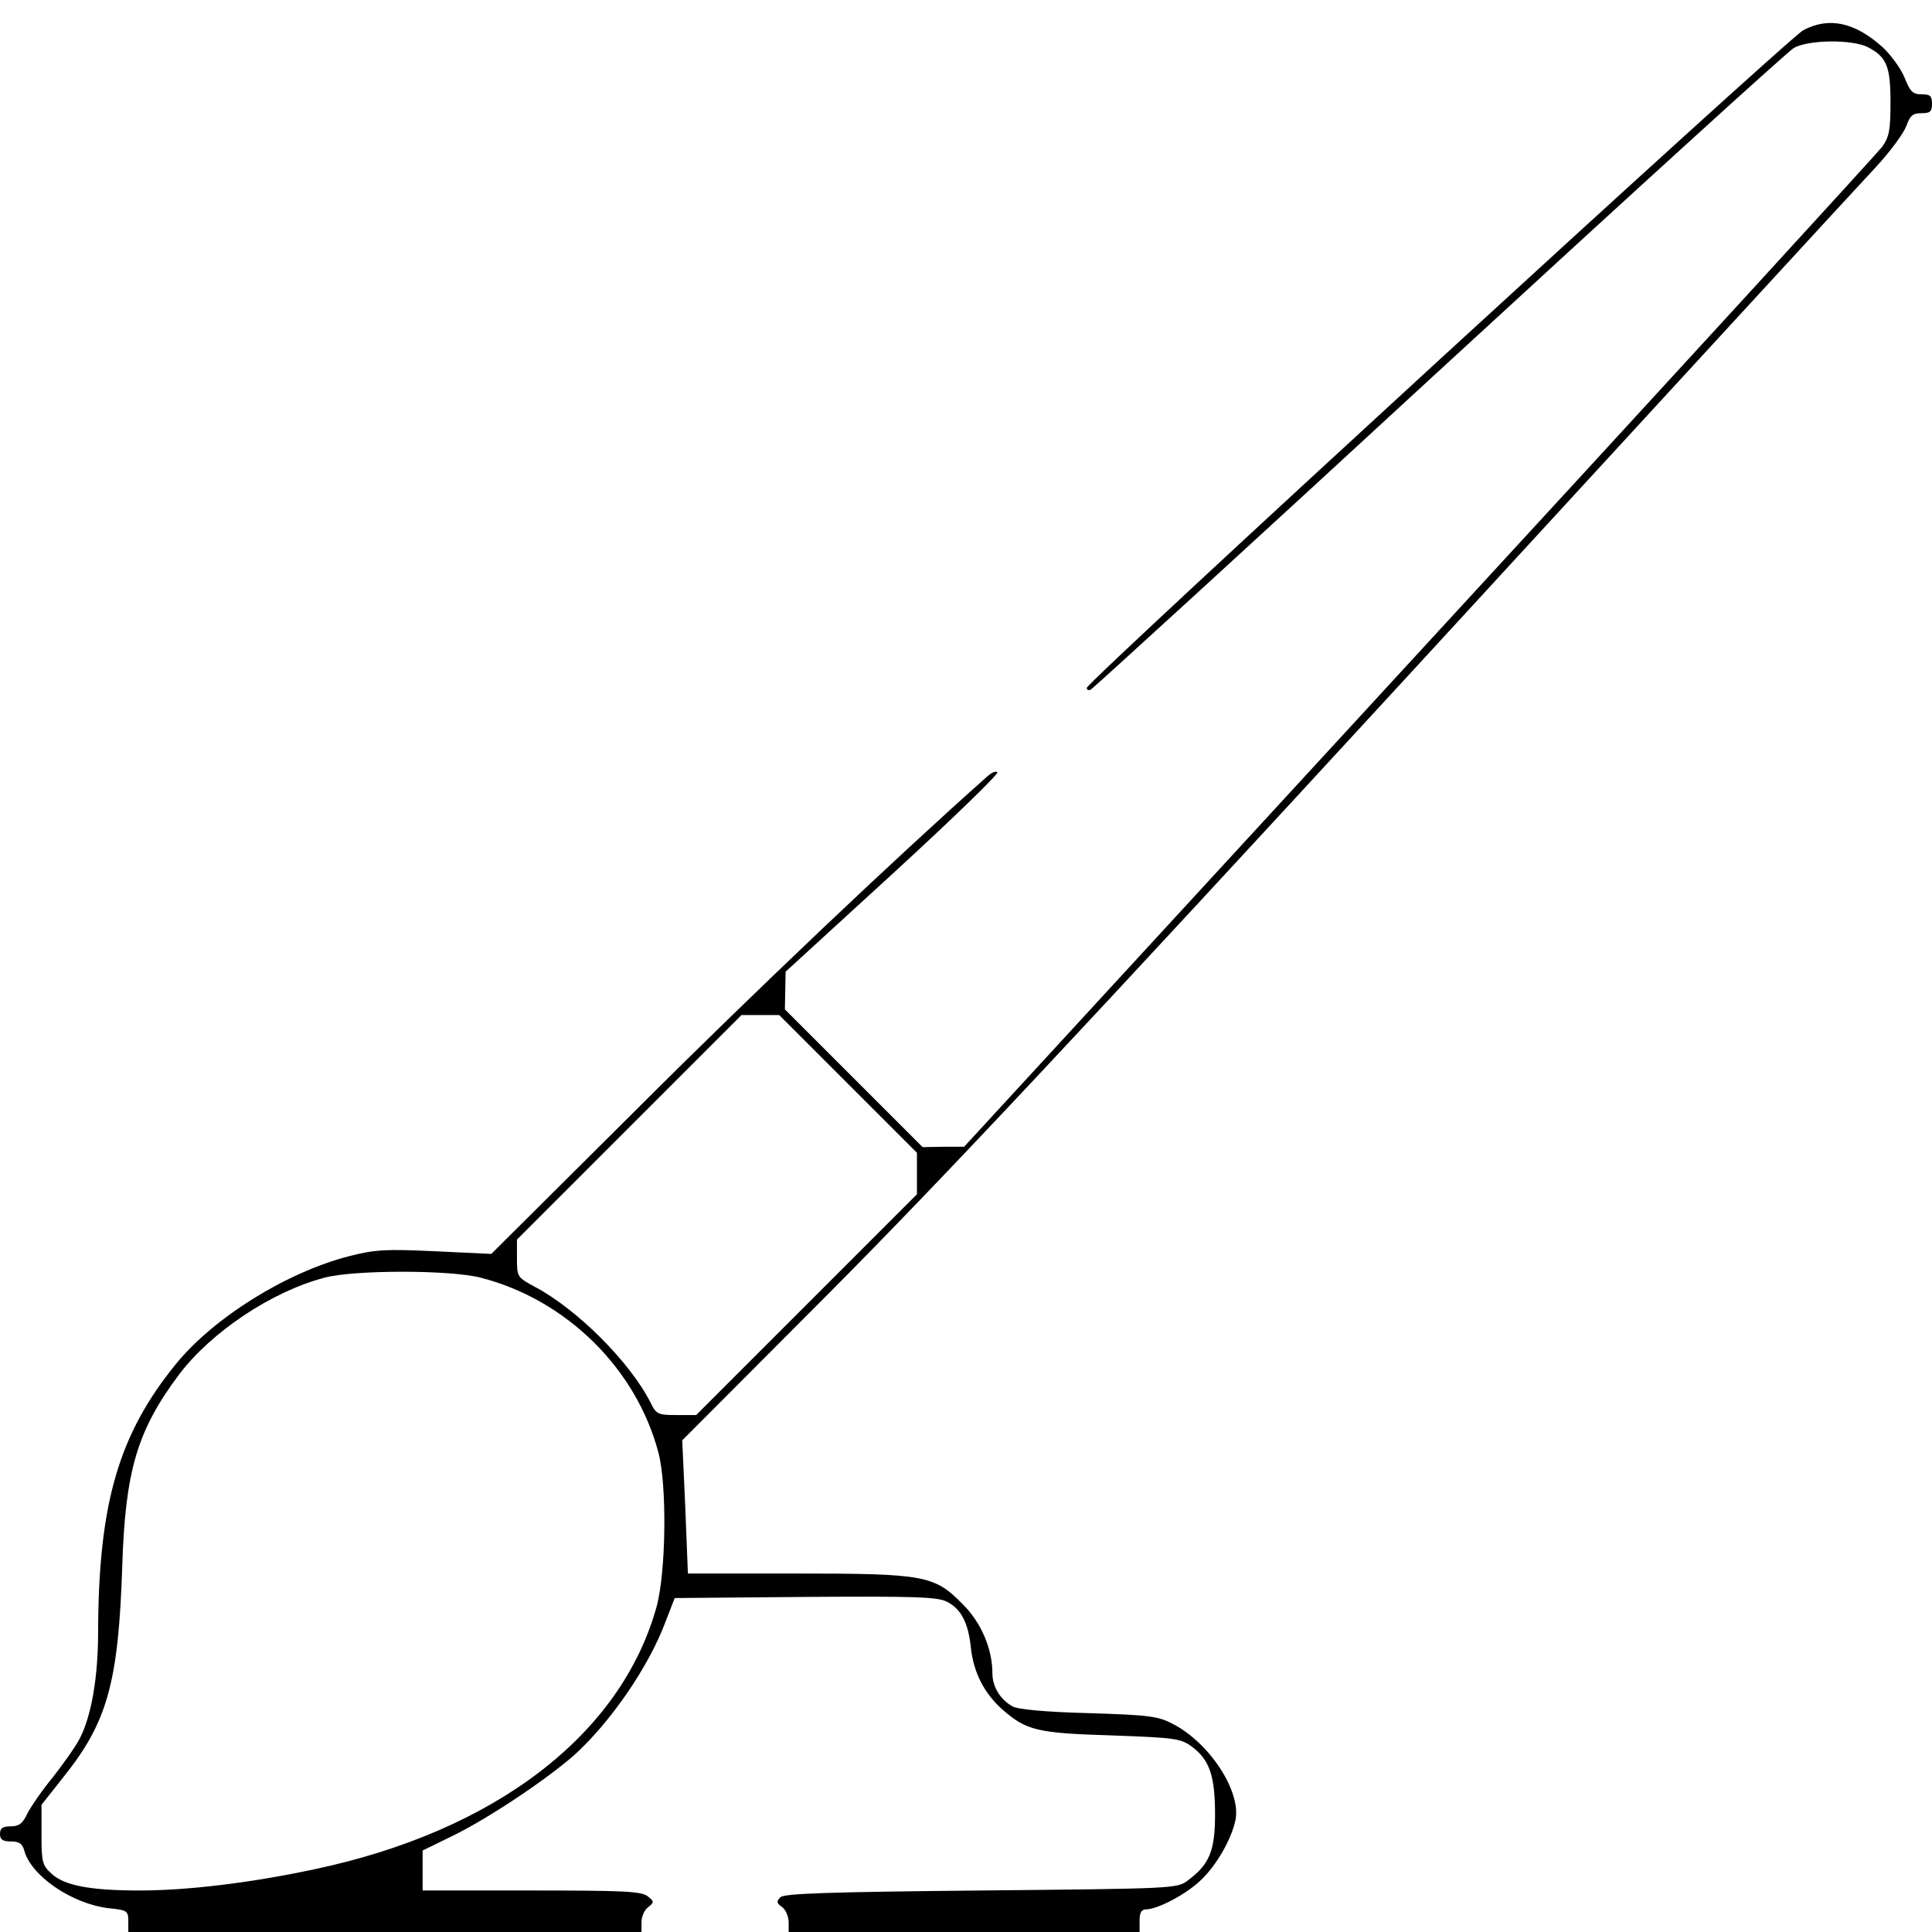 <?xml version="1.0" standalone="no"?>
<!DOCTYPE svg PUBLIC "-//W3C//DTD SVG 20010904//EN"
 "http://www.w3.org/TR/2001/REC-SVG-20010904/DTD/svg10.dtd">
<svg version="1.0" xmlns="http://www.w3.org/2000/svg"
 width="512pt" height="512pt" viewBox="0 0 512 512"
 preserveAspectRatio="xMidYMid meet">
<g transform="translate(0,512) scale(0.1,-0.1)"
fill="#000000" stroke="none">
<path d="M4779 5040 c-40 -21 -1899 -1727 -1899 -1743 0 -5 4 -7 10 -5 5 2
420 381 921 843 502 462 926 848 943 858 39 22 155 23 196 2 50 -26 60 -51 60
-146 0 -73 -3 -91 -22 -118 -13 -17 -565 -620 -1228 -1340 l-1205 -1310 -55 0
-55 -1 -183 183 -182 182 1 50 1 50 283 259 c156 143 281 264 278 269 -3 5
-15 0 -27 -11 -239 -212 -622 -575 -927 -880 l-387 -385 -148 7 c-132 6 -158
5 -229 -13 -166 -43 -358 -162 -459 -286 -152 -187 -205 -370 -206 -710 0
-121 -18 -222 -48 -281 -11 -22 -44 -68 -72 -104 -29 -35 -59 -79 -68 -97 -12
-26 -22 -33 -44 -33 -21 0 -28 -5 -28 -20 0 -15 7 -20 29 -20 22 0 30 -6 35
-23 17 -67 125 -142 224 -154 49 -5 52 -7 52 -34 l0 -29 680 0 680 0 0 26 c0
15 8 33 18 40 16 13 16 15 -2 29 -17 13 -67 15 -308 15 l-288 0 0 53 0 53 78
38 c98 48 250 150 324 215 96 87 198 235 242 354 l24 62 346 3 c295 2 351 0
376 -13 37 -19 56 -55 63 -122 7 -66 36 -121 83 -163 64 -56 92 -63 289 -69
165 -6 183 -8 211 -28 49 -35 64 -78 64 -181 0 -98 -15 -133 -73 -176 -28 -21
-40 -21 -547 -26 -411 -4 -522 -8 -532 -18 -11 -11 -10 -16 5 -26 9 -7 17 -25
17 -40 l0 -26 465 0 465 0 0 30 c0 22 5 30 18 30 32 1 107 41 145 78 41 39 80
107 91 158 16 75 -67 204 -165 255 -40 21 -62 24 -224 29 -116 3 -188 10 -202
18 -32 18 -53 52 -53 87 0 66 -30 136 -80 185 -74 75 -100 80 -440 80 l-287 0
-7 177 -8 176 390 391 c301 303 651 676 1548 1651 637 693 1188 1293 1226
1333 37 40 73 89 80 108 10 28 17 34 40 34 23 0 28 4 28 25 0 21 -5 25 -27 25
-24 0 -31 7 -46 45 -10 24 -37 61 -59 81 -73 65 -141 80 -209 44z m-2532
-2792 l183 -183 0 -55 0 -55 -292 -292 -293 -293 -52 0 c-49 0 -54 2 -69 33
-54 107 -195 248 -307 307 -46 25 -47 26 -47 75 l0 50 297 297 298 298 50 0
50 0 182 -182z m-973 -514 c226 -58 412 -240 471 -464 23 -87 20 -317 -5 -408
-94 -339 -428 -595 -908 -696 -169 -36 -336 -56 -462 -56 -131 0 -200 13 -234
45 -24 22 -26 31 -26 103 l0 79 60 76 c115 144 144 250 154 557 8 253 40 360
151 508 85 112 244 219 385 256 78 21 333 21 414 0z"/>
</g>
</svg>
